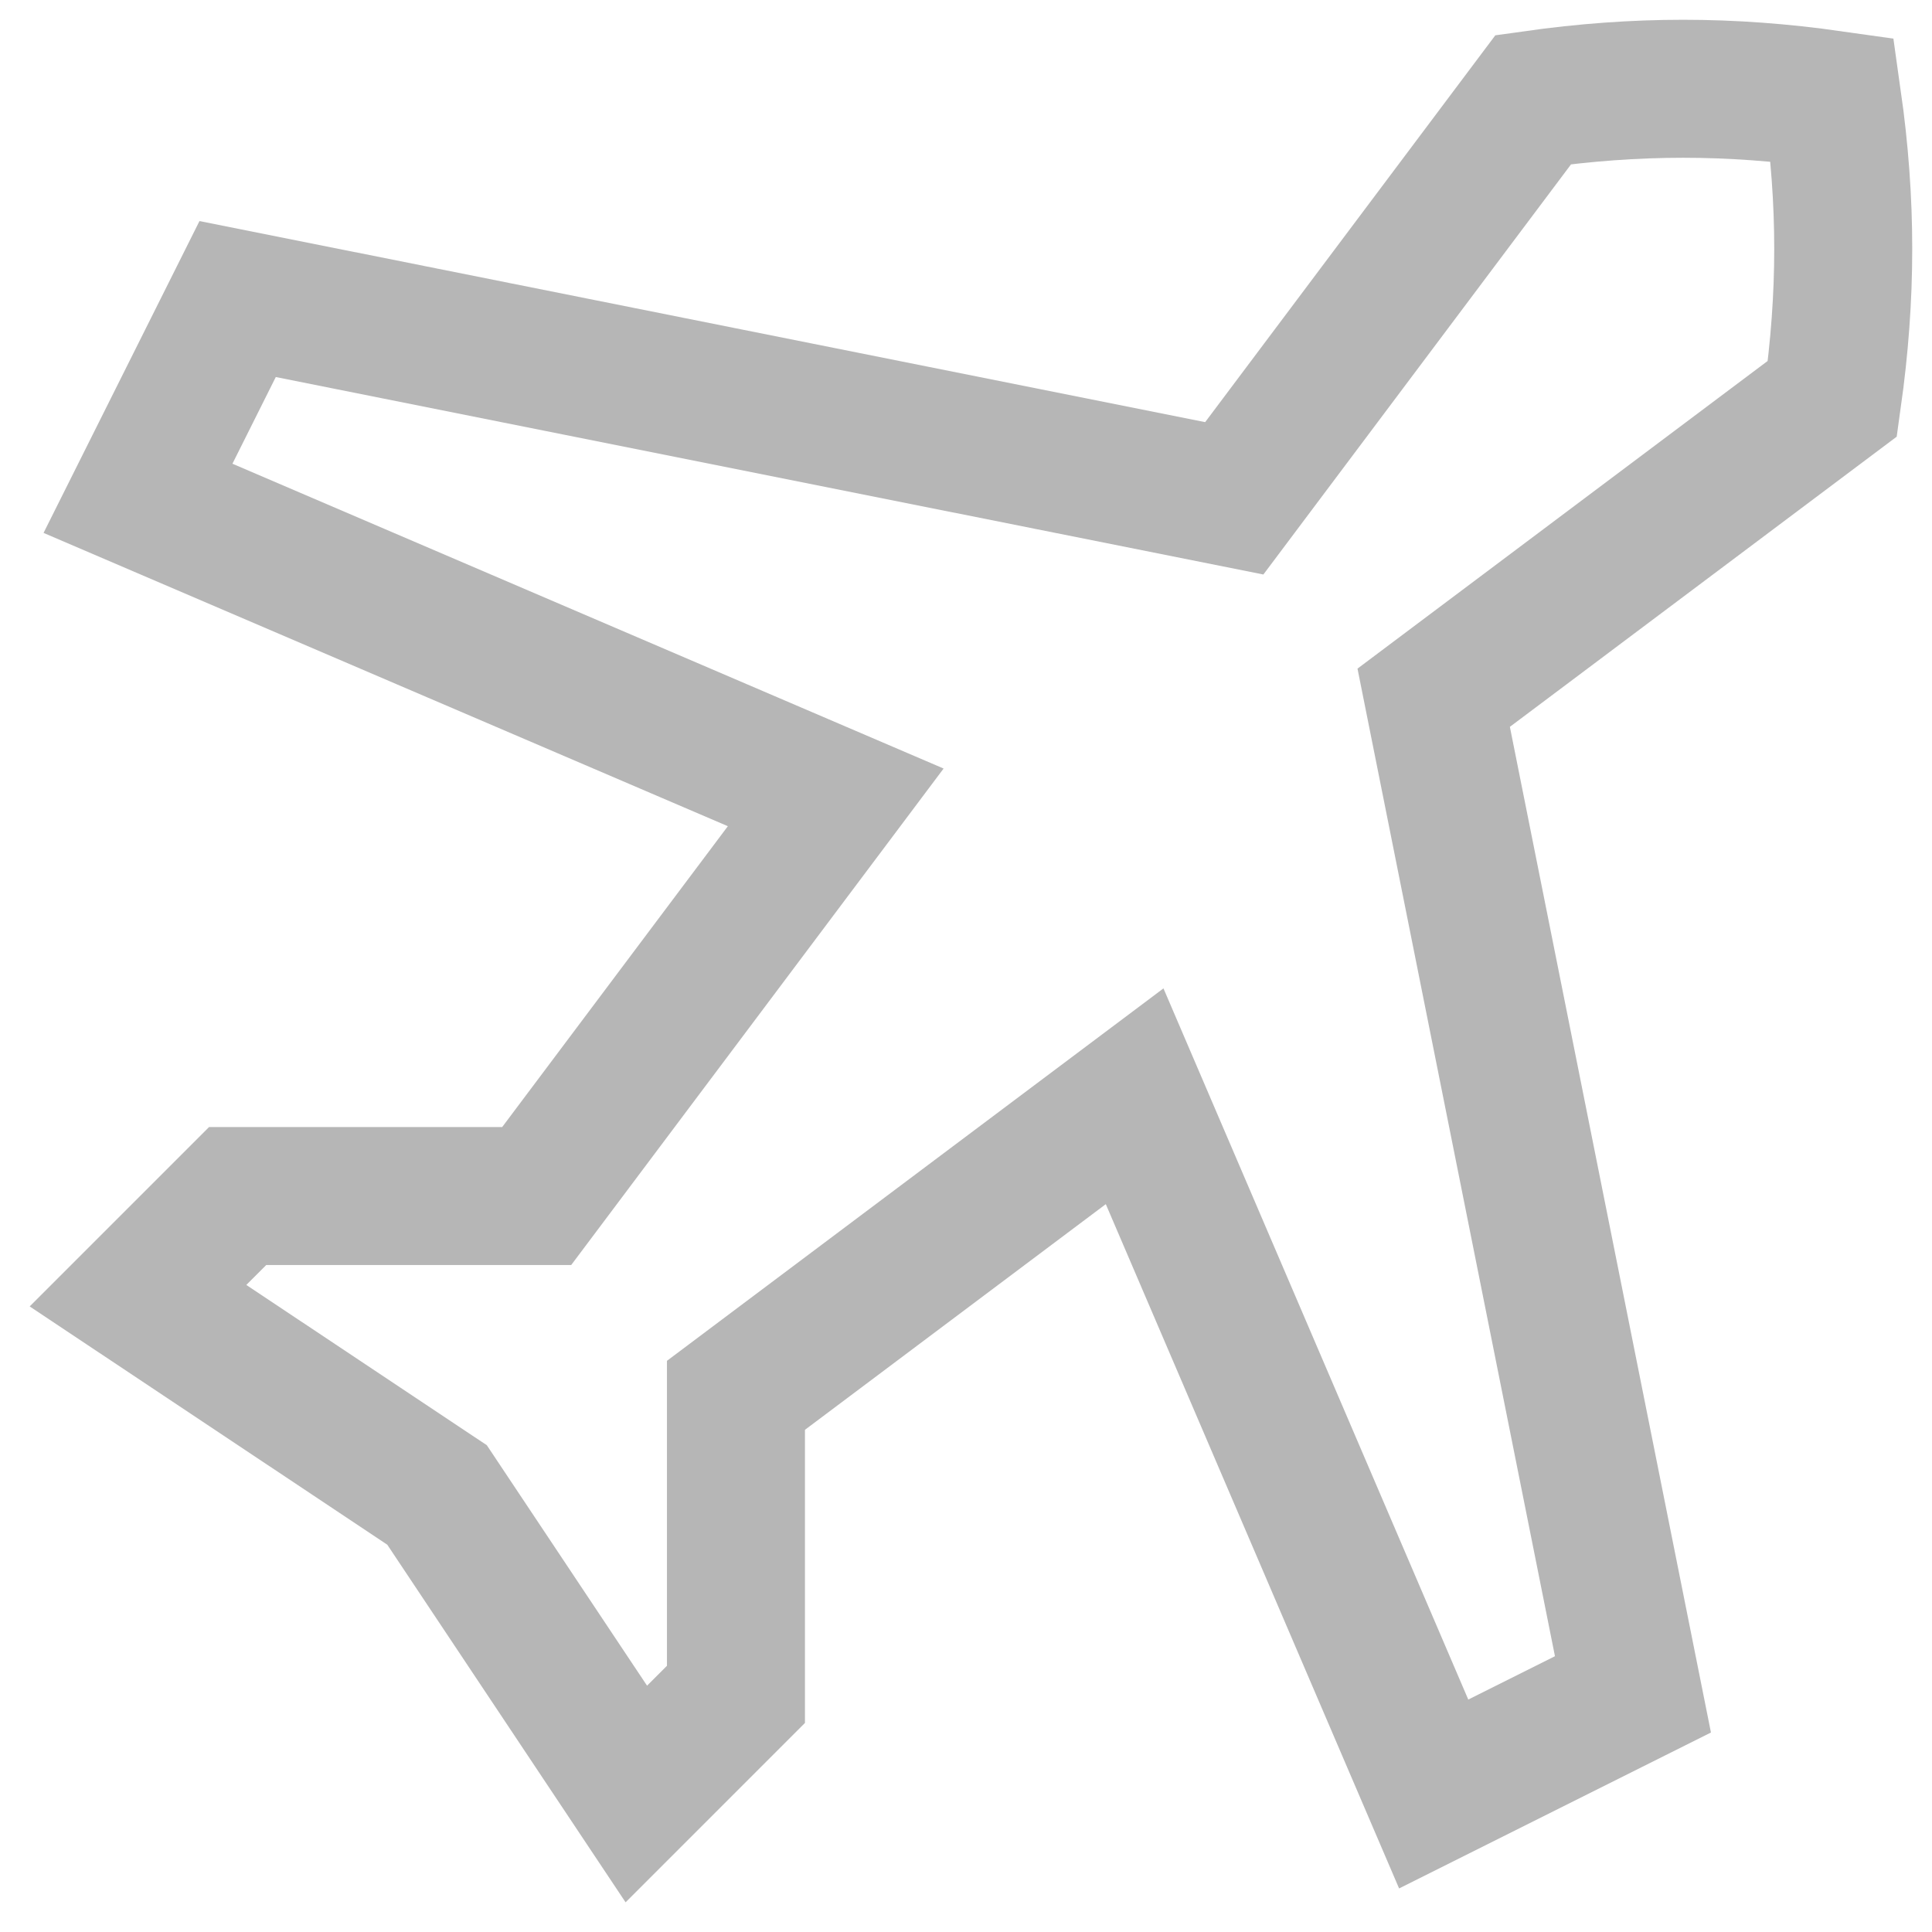 <svg width="14" height="14" viewBox="0 0 14 14" fill="none" xmlns="http://www.w3.org/2000/svg">
<path fill-rule="evenodd" clip-rule="evenodd" d="M10.389 13L11.833 12.278L10.389 5.056L13.278 2.889C13.383 2.143 13.383 1.462 13.278 0.722C12.538 0.617 11.856 0.617 11.111 0.722L8.944 3.611L1.722 2.167L1 3.611L6.056 5.778L3.889 8.667H1.722L1 9.389L3.167 10.833L4.611 13L5.333 12.278V10.111L8.222 7.944L10.389 13Z" stroke="#B6B6B6"/>
</svg>
